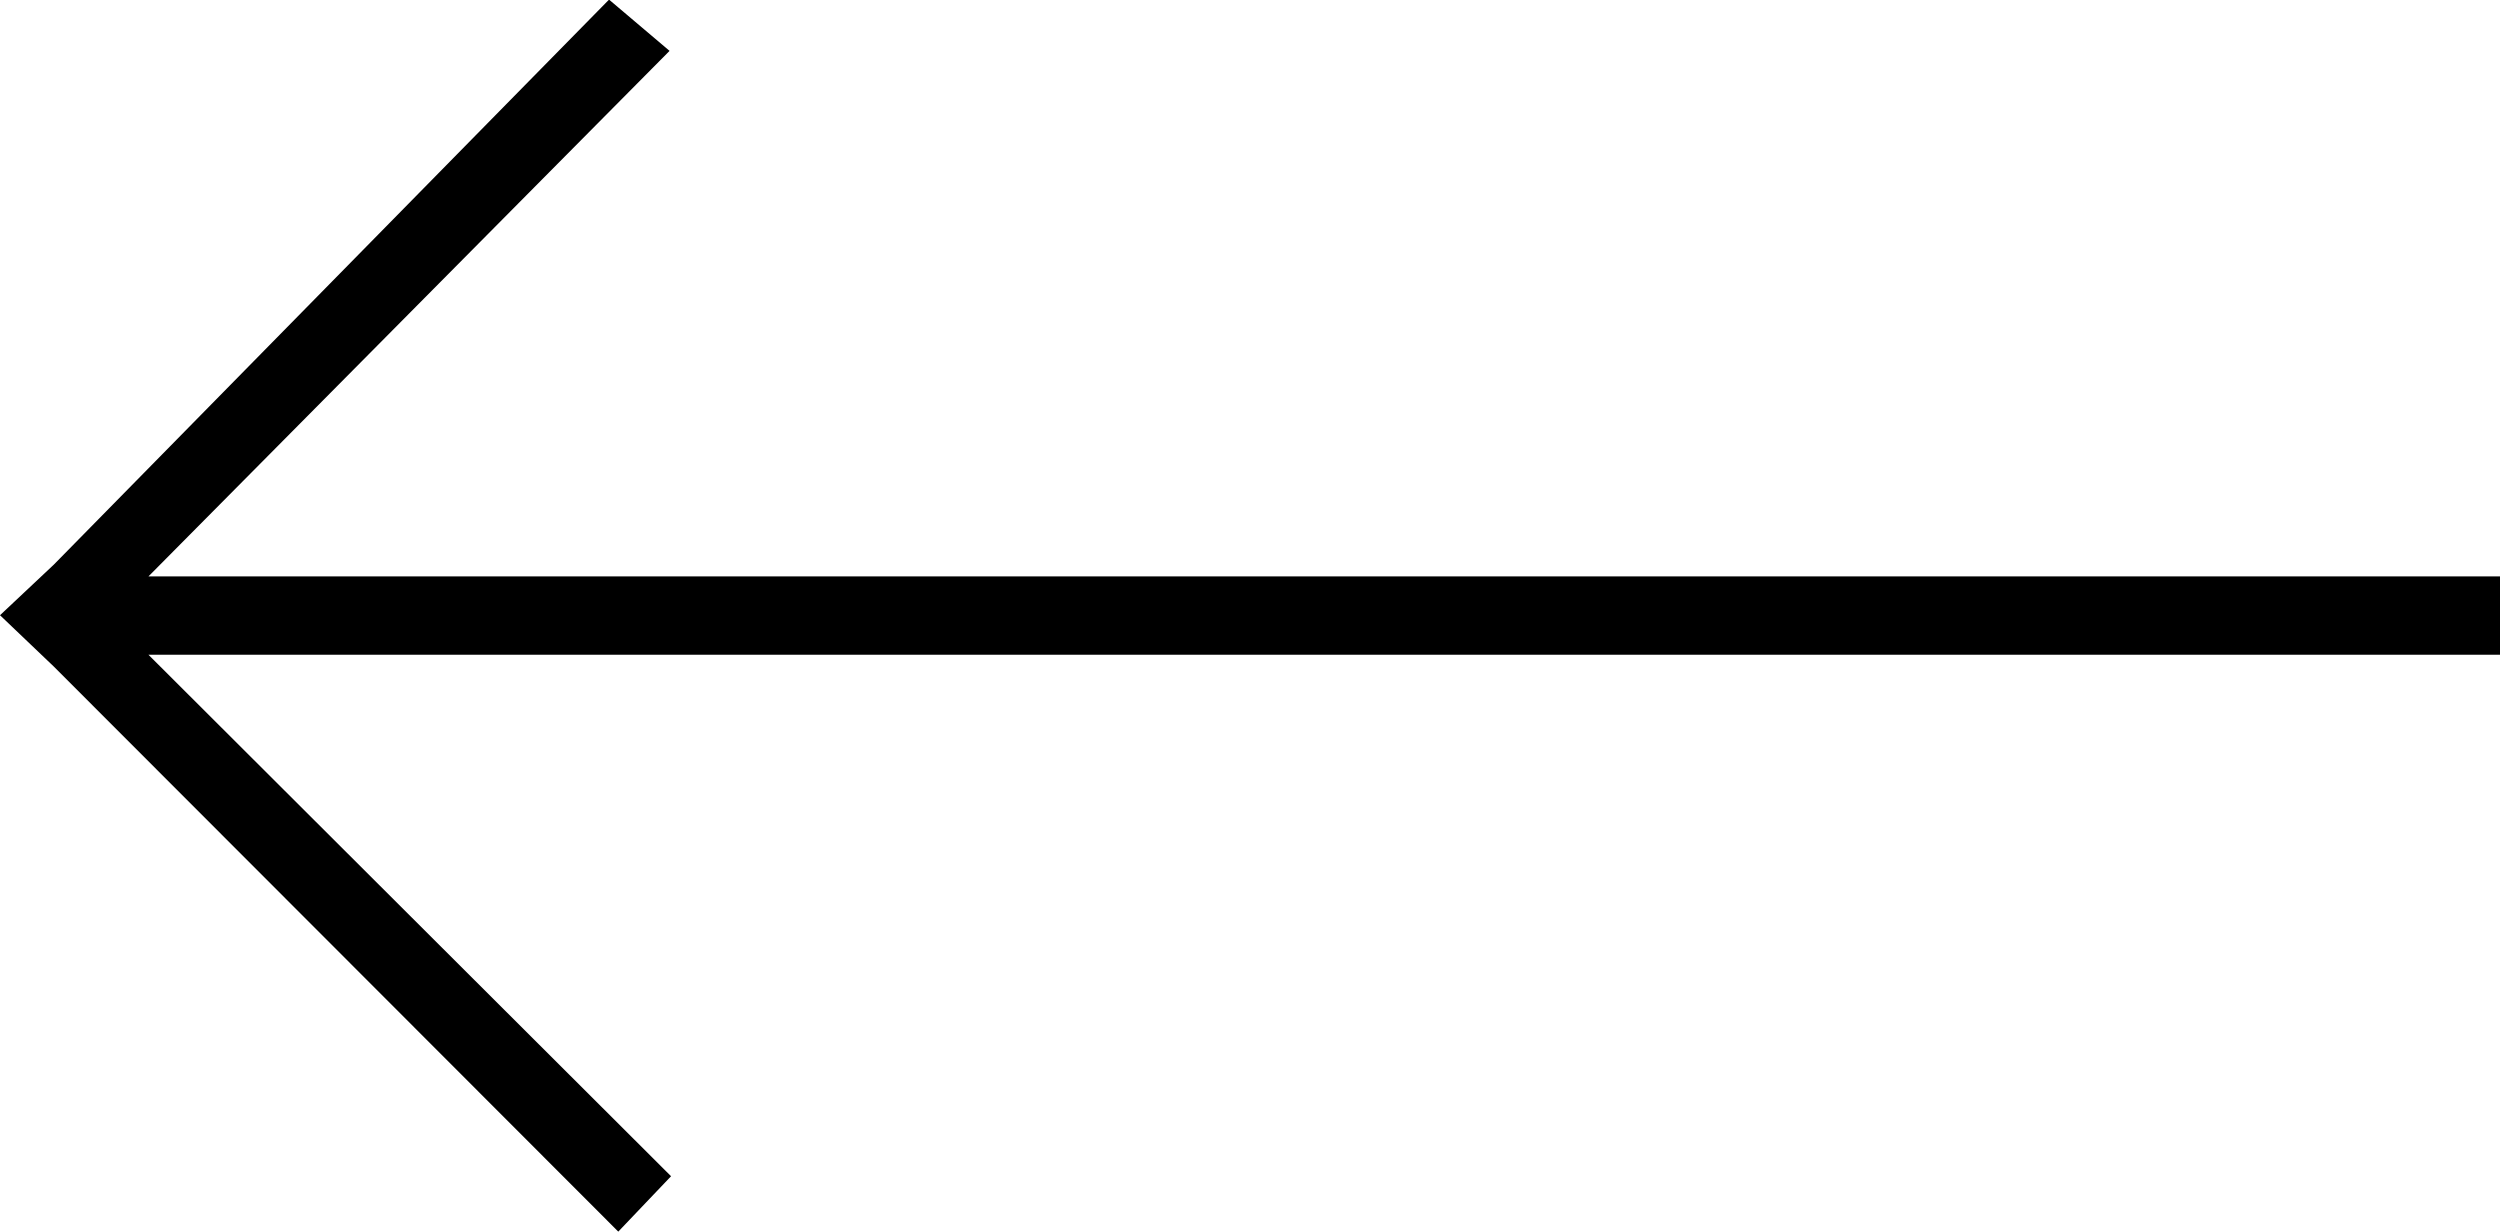 <?xml version="1.0" encoding="utf-8"?>
<!-- Generator: Adobe Illustrator 16.0.4, SVG Export Plug-In . SVG Version: 6.00 Build 0)  -->
<!DOCTYPE svg PUBLIC "-//W3C//DTD SVG 1.1//EN" "http://www.w3.org/Graphics/SVG/1.1/DTD/svg11.dtd">
<svg version="1.1" id="Layer_1" xmlns="http://www.w3.org/2000/svg" xmlns:xlink="http://www.w3.org/1999/xlink" x="0px" y="0px"
	 width="63.822px" height="31.45px" viewBox="-1.373 0 63.822 31.45" enable-background="new -1.373 0 63.822 31.45"
	 xml:space="preserve">
<polygon display="none" points="62.449,14.725 62.449,16.725 2.418,16.725 15.758,30.036 14.411,31.45 0,17.025 0,14.425 14.175,0 
	15.721,1.309 2.418,14.725 "/>
<polygon points="62.449,14.715 62.449,15.72 62.449,16.715 2.417,16.715 15.758,30.028 14.411,31.442 0,17.016 -1.373,15.706 
	0,14.415 14.175,-0.01 15.72,1.299 2.417,14.715 "/>
</svg>
